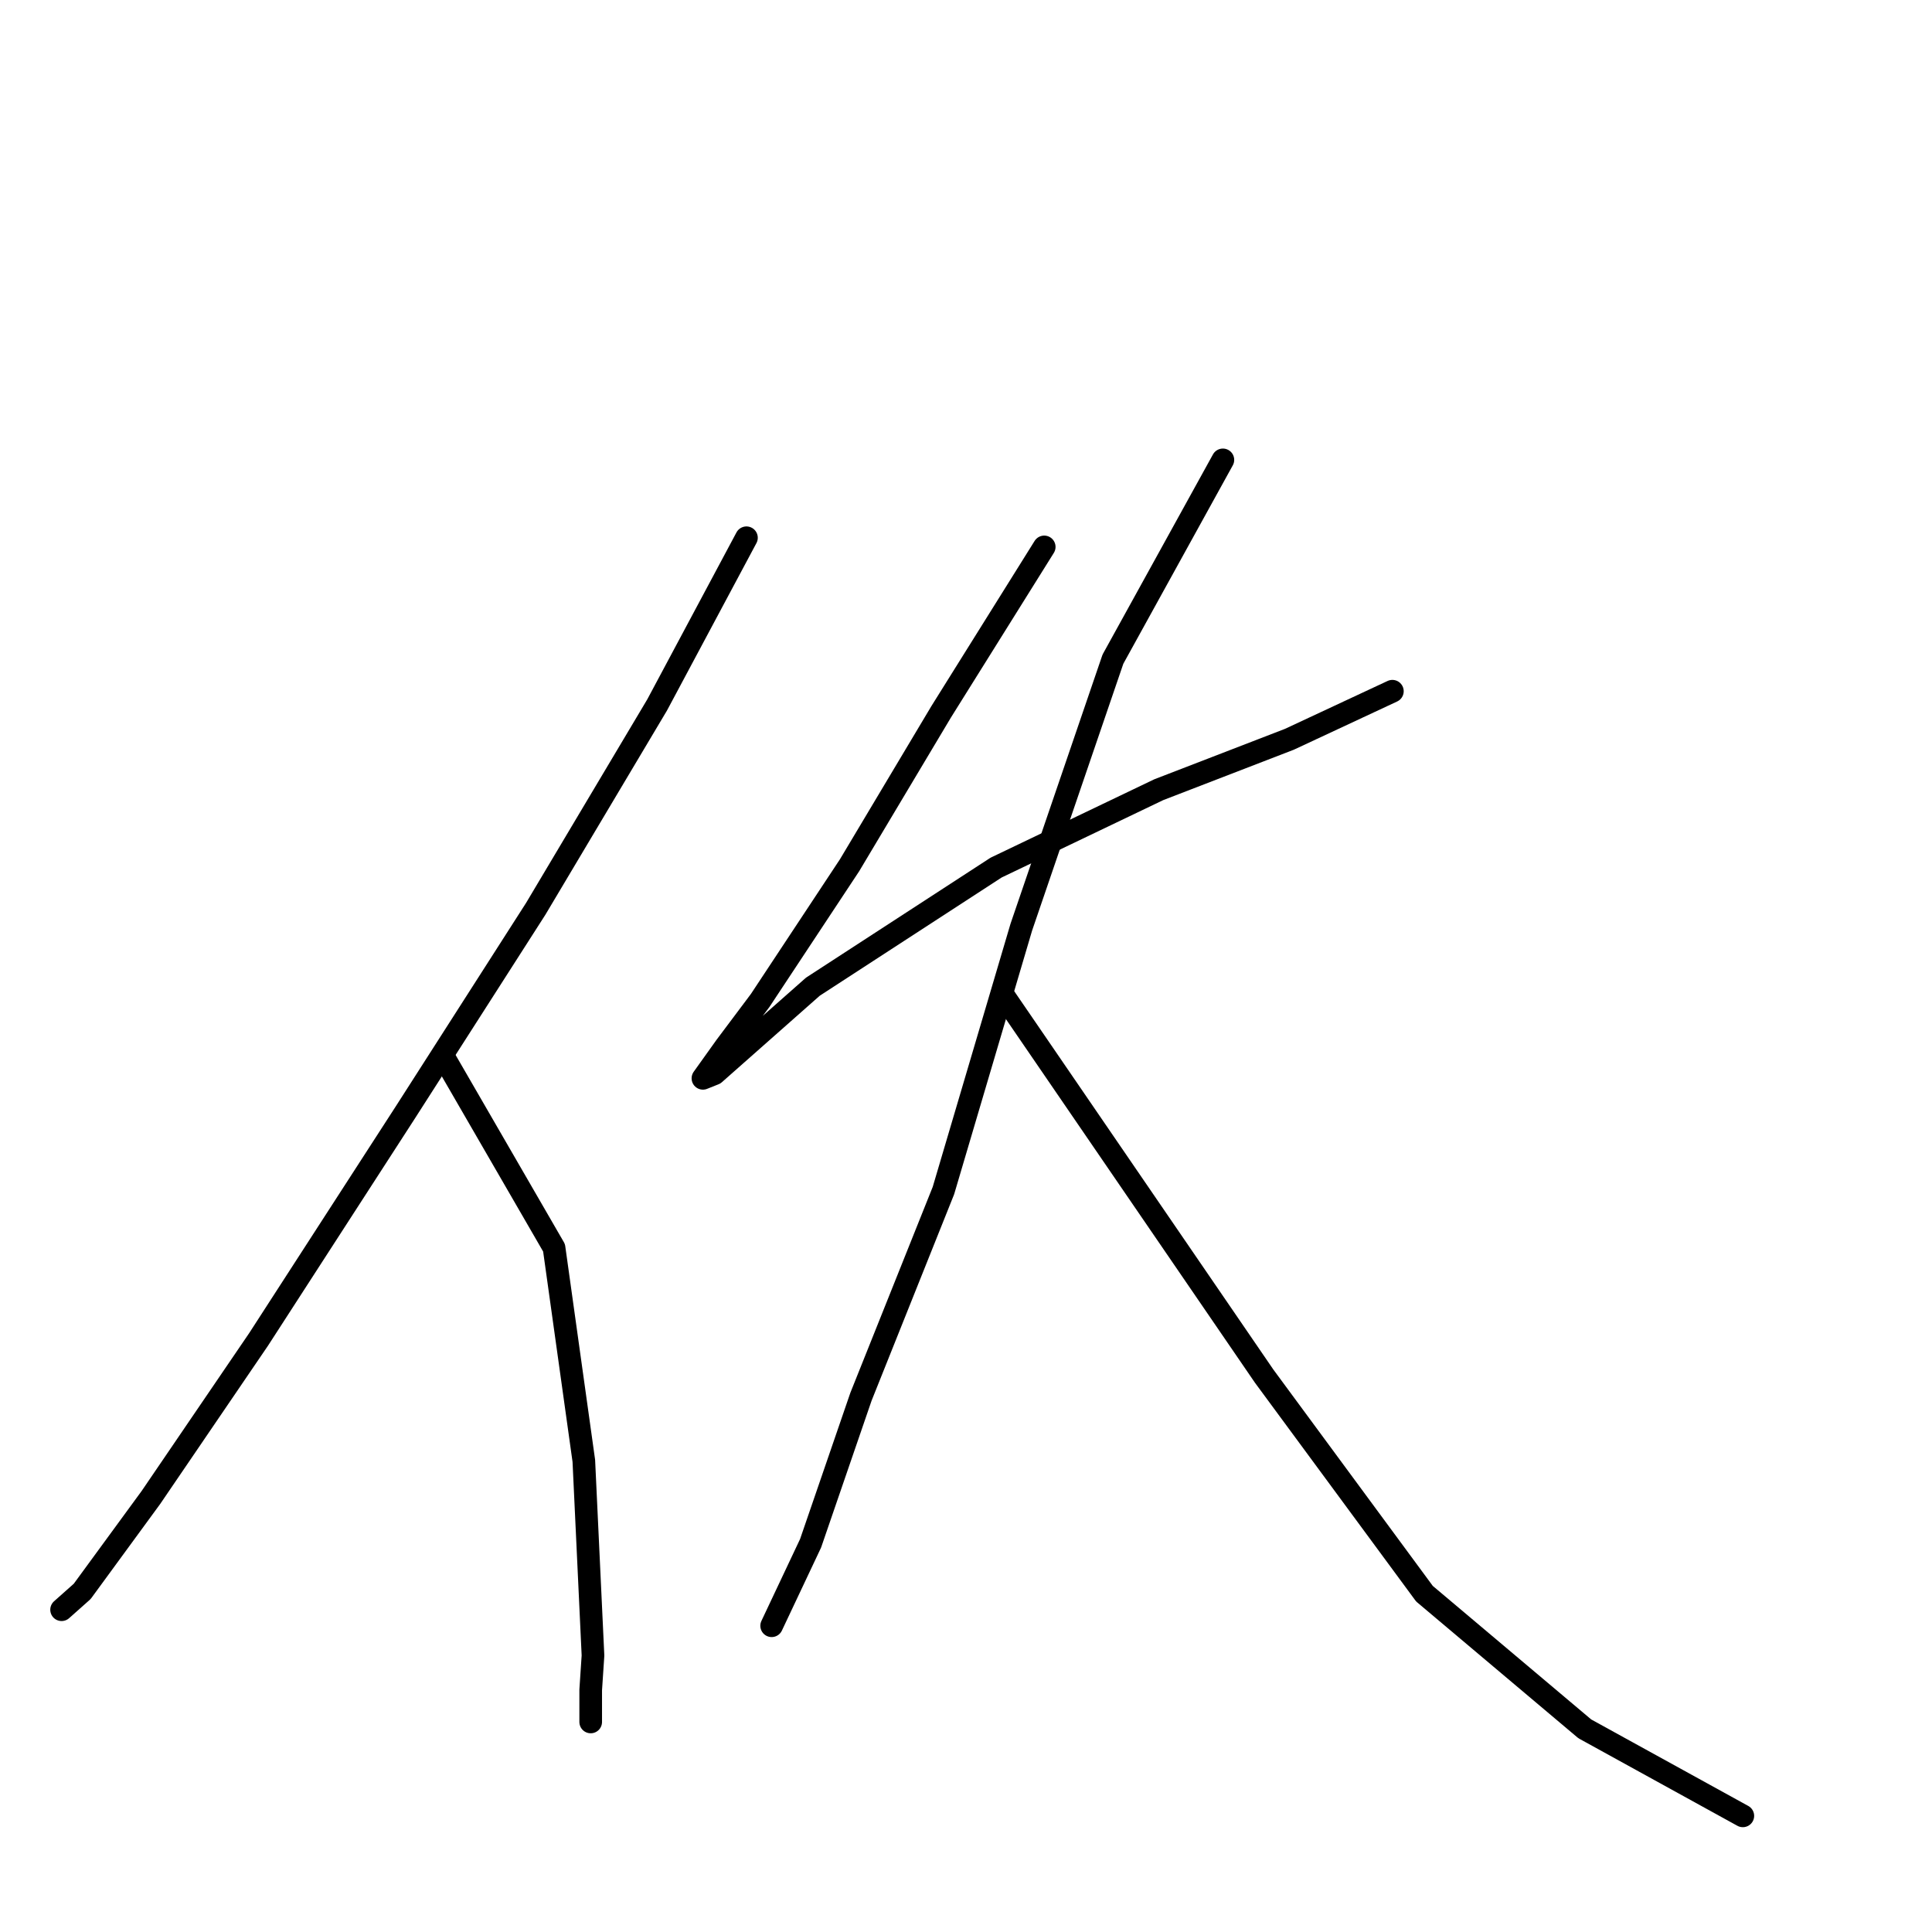 <?xml version="1.0" standalone="no"?>
    <svg width="256" height="256" xmlns="http://www.w3.org/2000/svg" version="1.1">
    <polyline stroke="black" stroke-width="3" stroke-linecap="round" fill="transparent" stroke-linejoin="round" points="98.909 71.255 87.072 93.411 70.987 120.423 53.687 147.435 34.262 177.482 19.997 198.424 10.892 210.868 8.161 213.296 8.161 213.296 " />
        <polyline stroke="black" stroke-width="3" stroke-linecap="round" fill="transparent" stroke-linejoin="round" points="58.846 140.151 73.415 165.342 77.36 193.568 78.574 219.366 78.271 223.919 78.271 228.168 78.271 228.168 " />
        <polyline stroke="black" stroke-width="3" stroke-linecap="round" fill="transparent" stroke-linejoin="round" points="138.365 72.469 124.707 94.322 112.567 114.657 100.73 132.563 96.178 138.634 93.142 142.883 94.66 142.276 107.711 130.742 131.991 114.96 153.54 104.641 170.84 97.964 184.498 91.59 184.498 91.59 " />
        <polyline stroke="black" stroke-width="3" stroke-linecap="round" fill="transparent" stroke-linejoin="round" points="162.038 60.936 147.47 87.341 135.33 122.851 125.011 157.754 114.084 185.07 107.407 204.494 102.248 215.421 102.248 215.421 " />
        <polyline stroke="black" stroke-width="3" stroke-linecap="round" fill="transparent" stroke-linejoin="round" points="133.205 132.26 167.502 182.338 188.747 211.172 209.992 229.079 230.934 240.612 230.934 240.612 " />
        </svg>